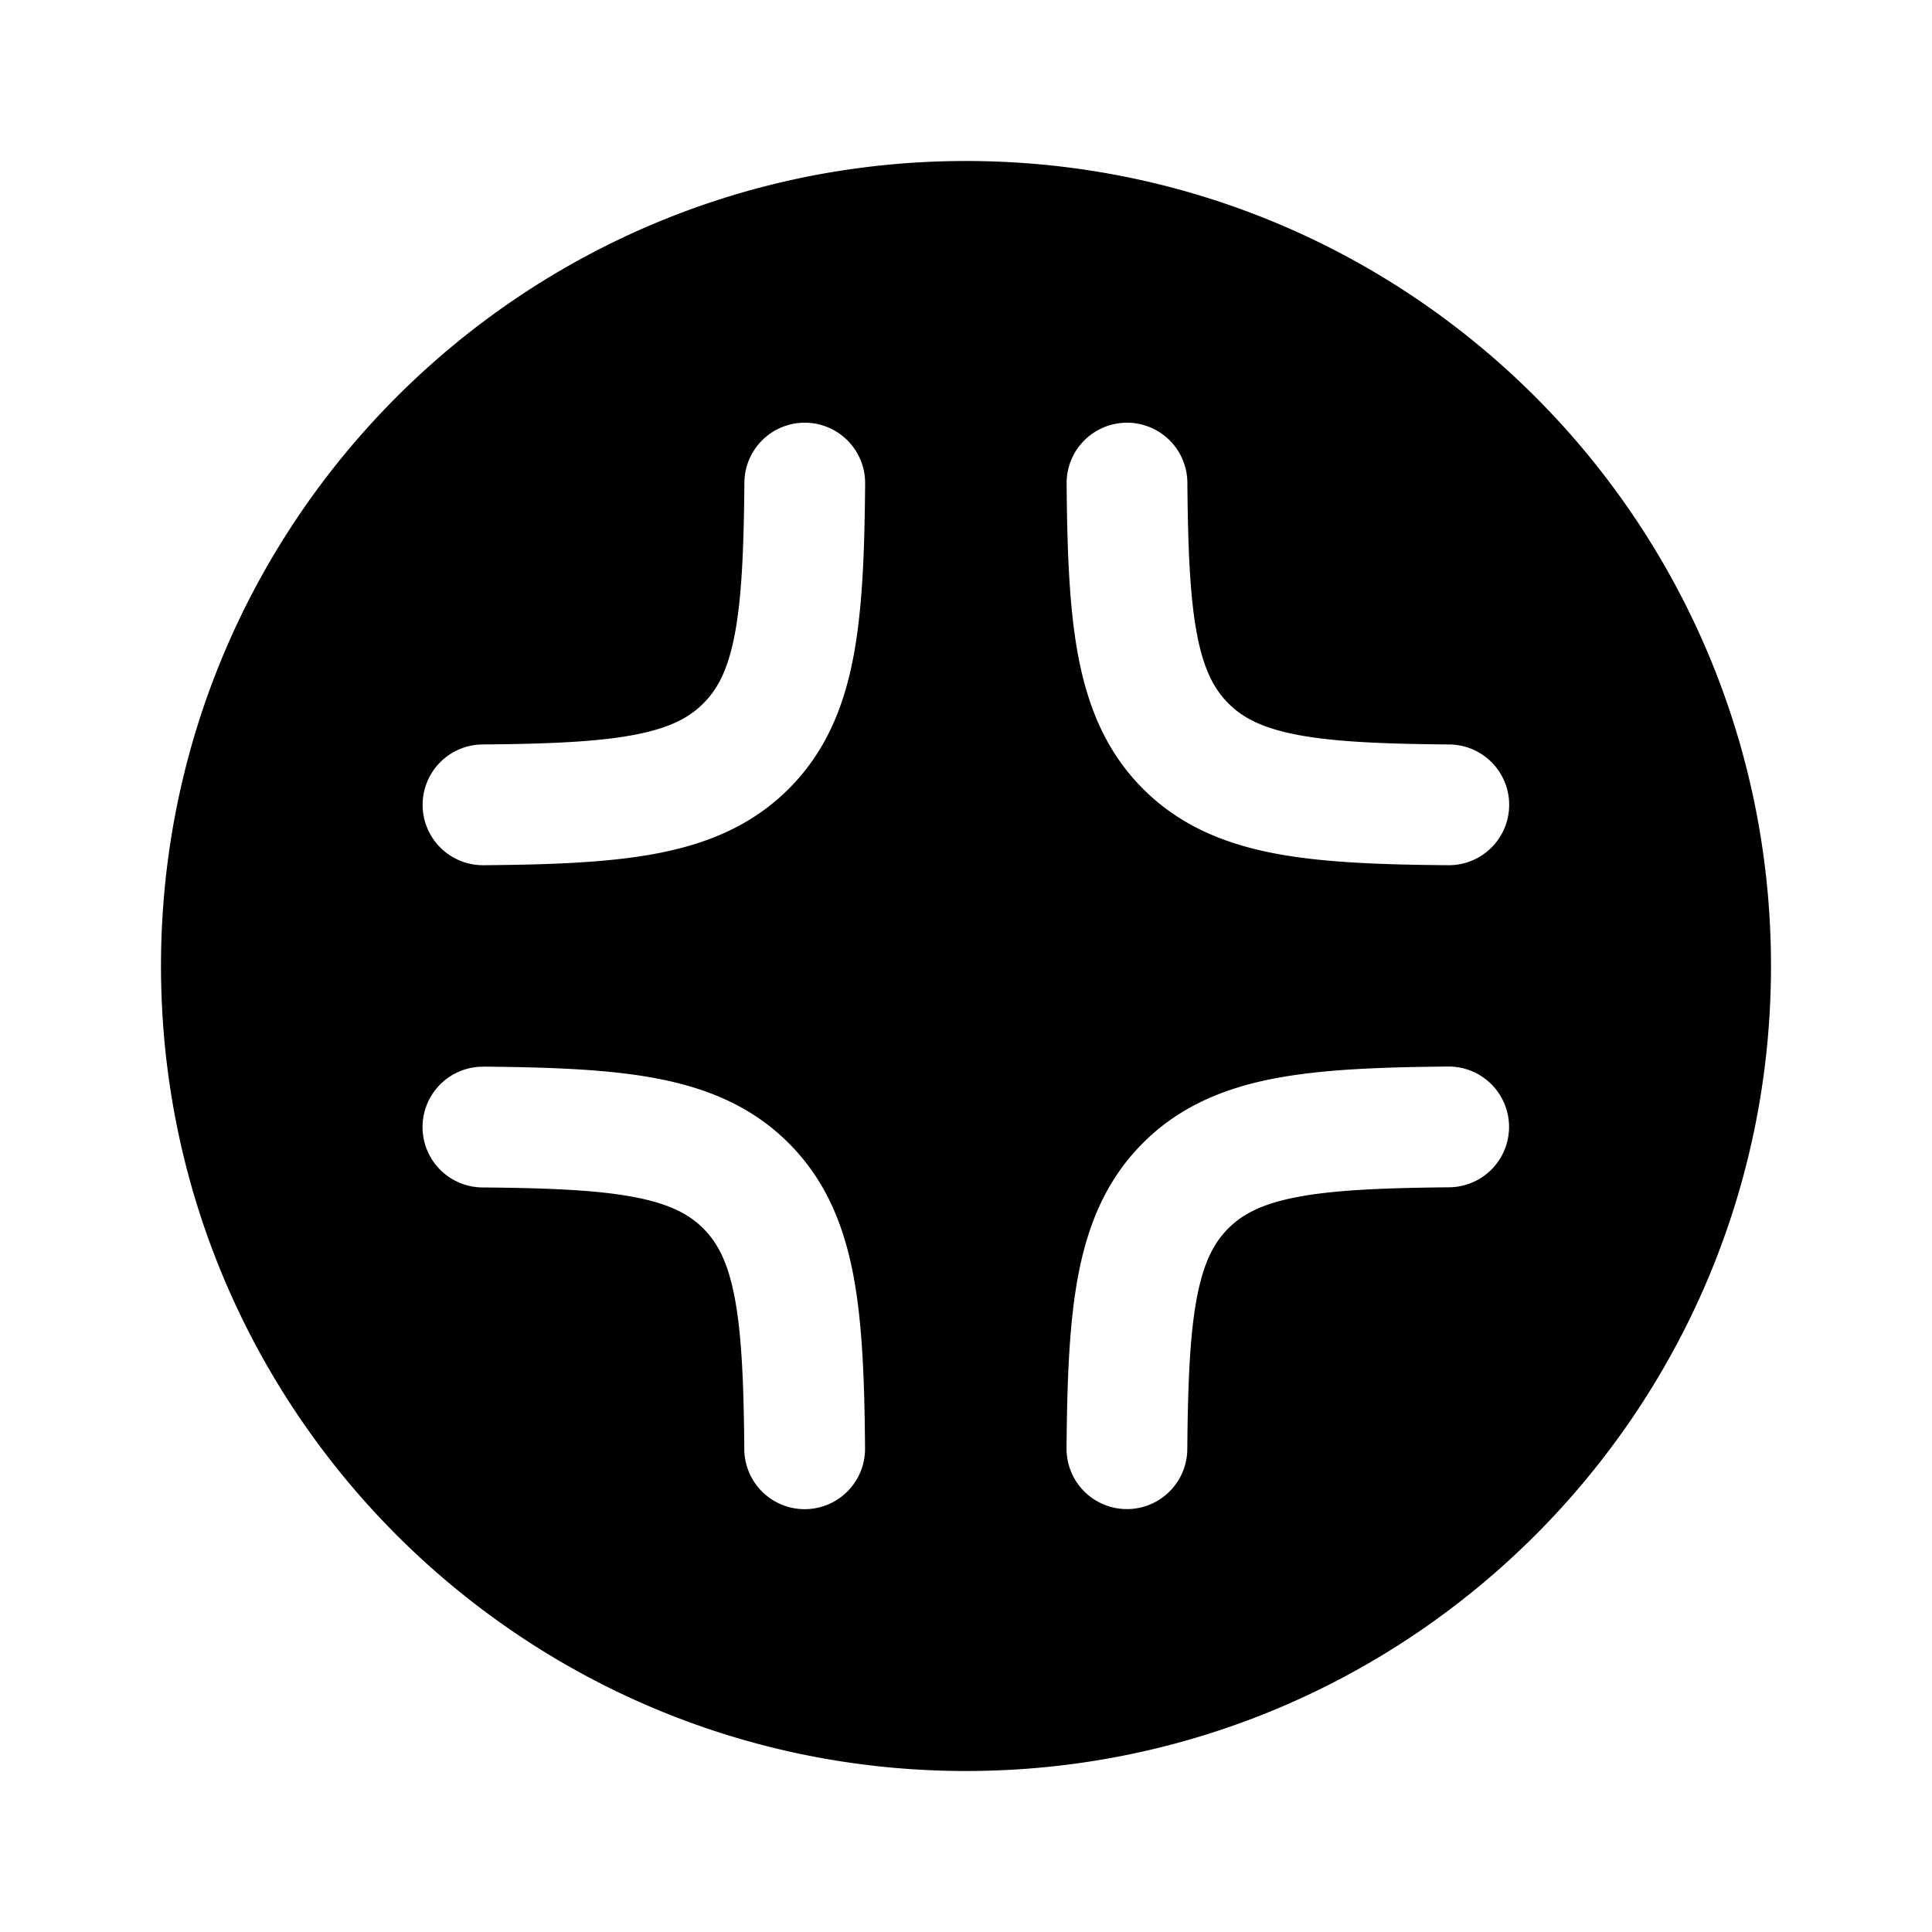 <svg xmlns="http://www.w3.org/2000/svg" width="3em" height="3em" viewBox="0 0 24 24"><path fill="currentColor" fill-rule="evenodd" d="M22 12c0 5.523-4.477 10-10 10S2 17.523 2 12S6.477 2 12 2s10 4.477 10 10M10.004 5.251a.75.75 0 0 1 .743.756c-.007.851-.033 1.577-.151 2.18c-.122.623-.352 1.166-.798 1.612s-.99.676-1.613.798c-.602.118-1.328.144-2.179.151a.75.75 0 1 1-.012-1.5c.856-.007 1.453-.035 1.903-.123c.429-.084.666-.212.84-.387c.175-.174.303-.411.387-.84c.088-.45.116-1.048.123-1.903a.75.75 0 0 1 .757-.744m3.99 0a.75.75 0 0 1 .756.744c.007.855.035 1.453.123 1.903c.084.429.213.666.387.84c.174.175.411.303.84.387c.45.088 1.048.116 1.904.123a.75.75 0 0 1-.013 1.5c-.85-.007-1.577-.033-2.18-.151c-.623-.122-1.166-.352-1.612-.798s-.675-.99-.798-1.613c-.118-.602-.144-1.328-.151-2.179a.75.75 0 0 1 .743-.756m-7.988 8a.75.75 0 0 0-.012 1.5c.856.007 1.453.035 1.903.123c.429.084.666.212.84.386c.175.175.303.412.387.84c.088.45.116 1.048.123 1.904a.75.75 0 0 0 1.5-.013c-.007-.85-.033-1.576-.151-2.179c-.122-.623-.352-1.166-.798-1.612s-.99-.676-1.613-.798c-.602-.118-1.328-.144-2.179-.152m12.741.743a.75.75 0 0 1-.743.756c-.856.008-1.454.036-1.904.124c-.429.084-.666.212-.84.386c-.175.175-.303.412-.387.84c-.088.45-.116 1.048-.123 1.904a.75.75 0 1 1-1.5-.013c.007-.85.033-1.576.151-2.179c.123-.623.352-1.166.798-1.612s.99-.676 1.613-.798c.602-.118 1.328-.144 2.179-.152a.75.75 0 0 1 .756.744" clip-rule="evenodd"/></svg>